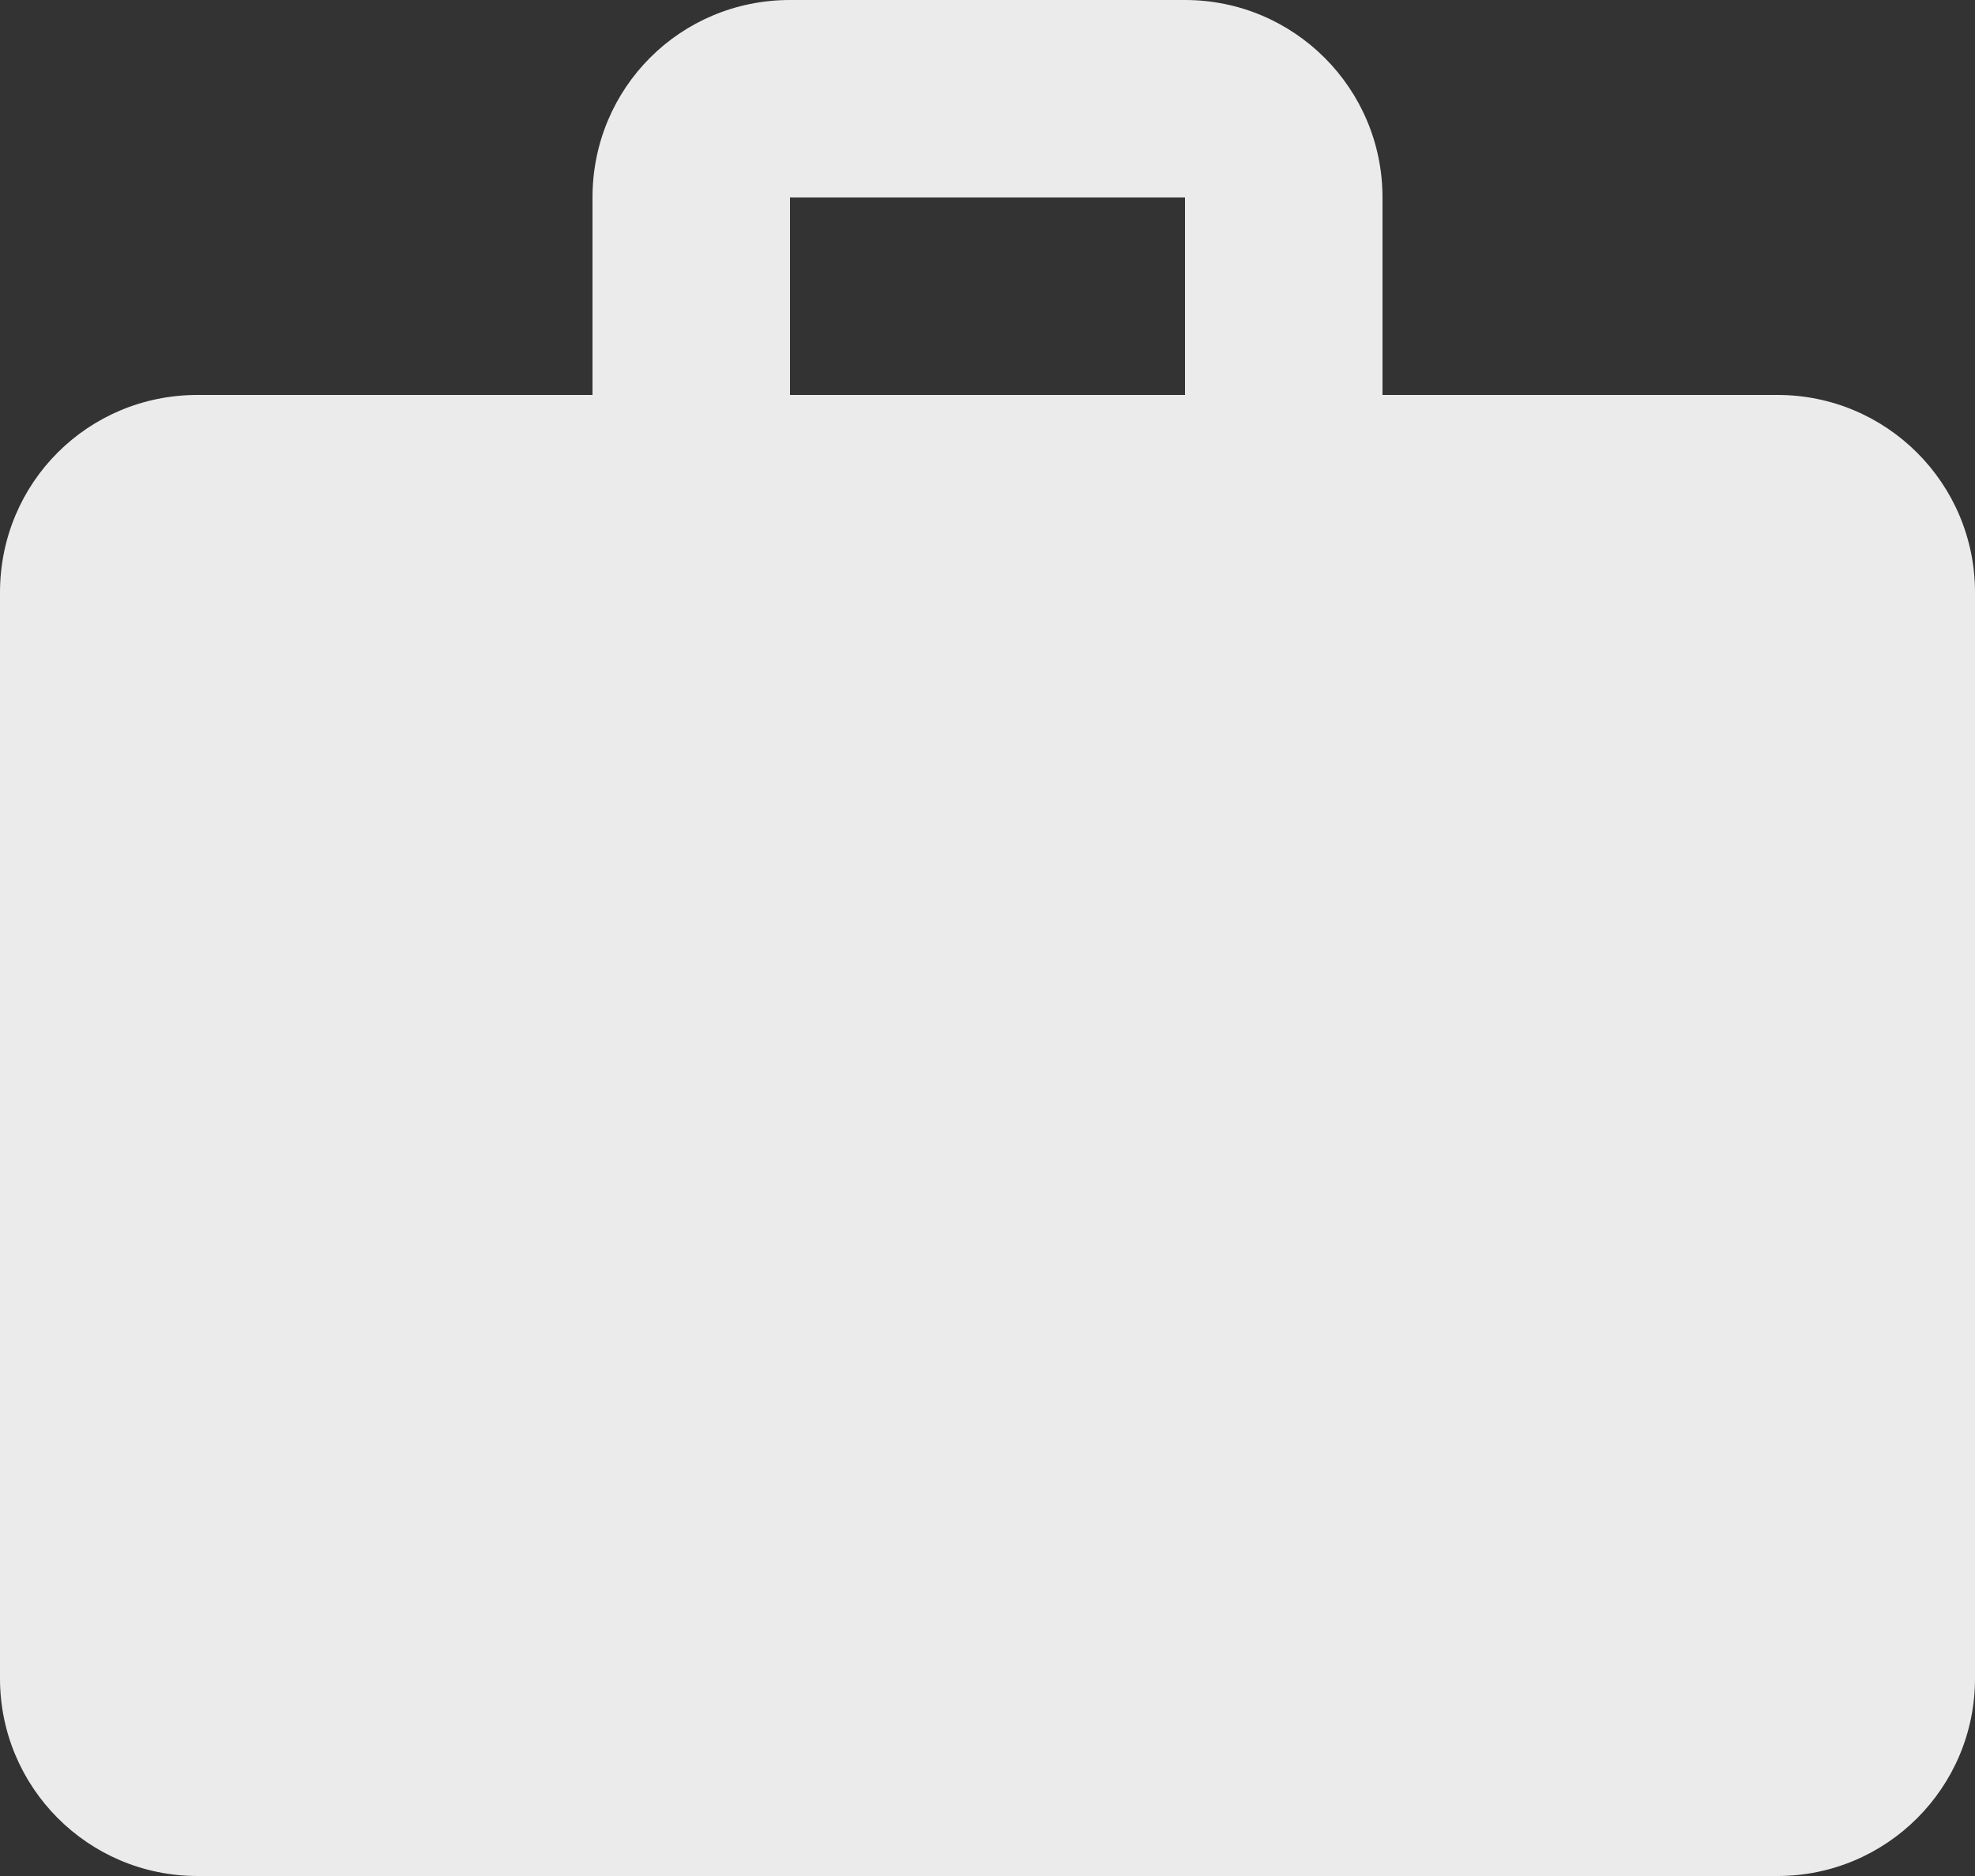 <?xml version="1.0" encoding="UTF-8"?>
<svg width="20px" height="19px" viewBox="0 0 20 19" version="1.1" xmlns="http://www.w3.org/2000/svg" xmlns:xlink="http://www.w3.org/1999/xlink">
    <rect x="0" y="0" width="20" height="19" fill="#333333" stroke="none"/>
    <title>jobs</title>
    <g id="Page-1" stroke="none" stroke-width="1" fill="none" fill-rule="evenodd" fill-opacity="0.9">
        <g id="Artboard" transform="translate(-284, -512)" fill="#FFFFFF" fill-rule="nonzero">
            <g id="Group" transform="translate(65, 367)">
                <g id="Group-2" transform="translate(209, 135)">
                    <g id="Job">
                        <path d="M18,10 L22,10 C23.105,10 24,10.895 24,12 L24,14 L28,14 C29.105,14 30,14.895 30,16 L30,27 C30,28.105 29.105,29 28,29 L12,29 C10.89,29 10,28.1 10,27 L10,16 C10,14.89 10.89,14 12,14 L16,14 L16,12 C16,10.89 16.89,10 18,10 M22,14 L22,12 L18,12 L18,14 L22,14 Z" id="jobs"></path>
                    </g>
                </g>
            </g>
        </g>
    </g>
</svg>